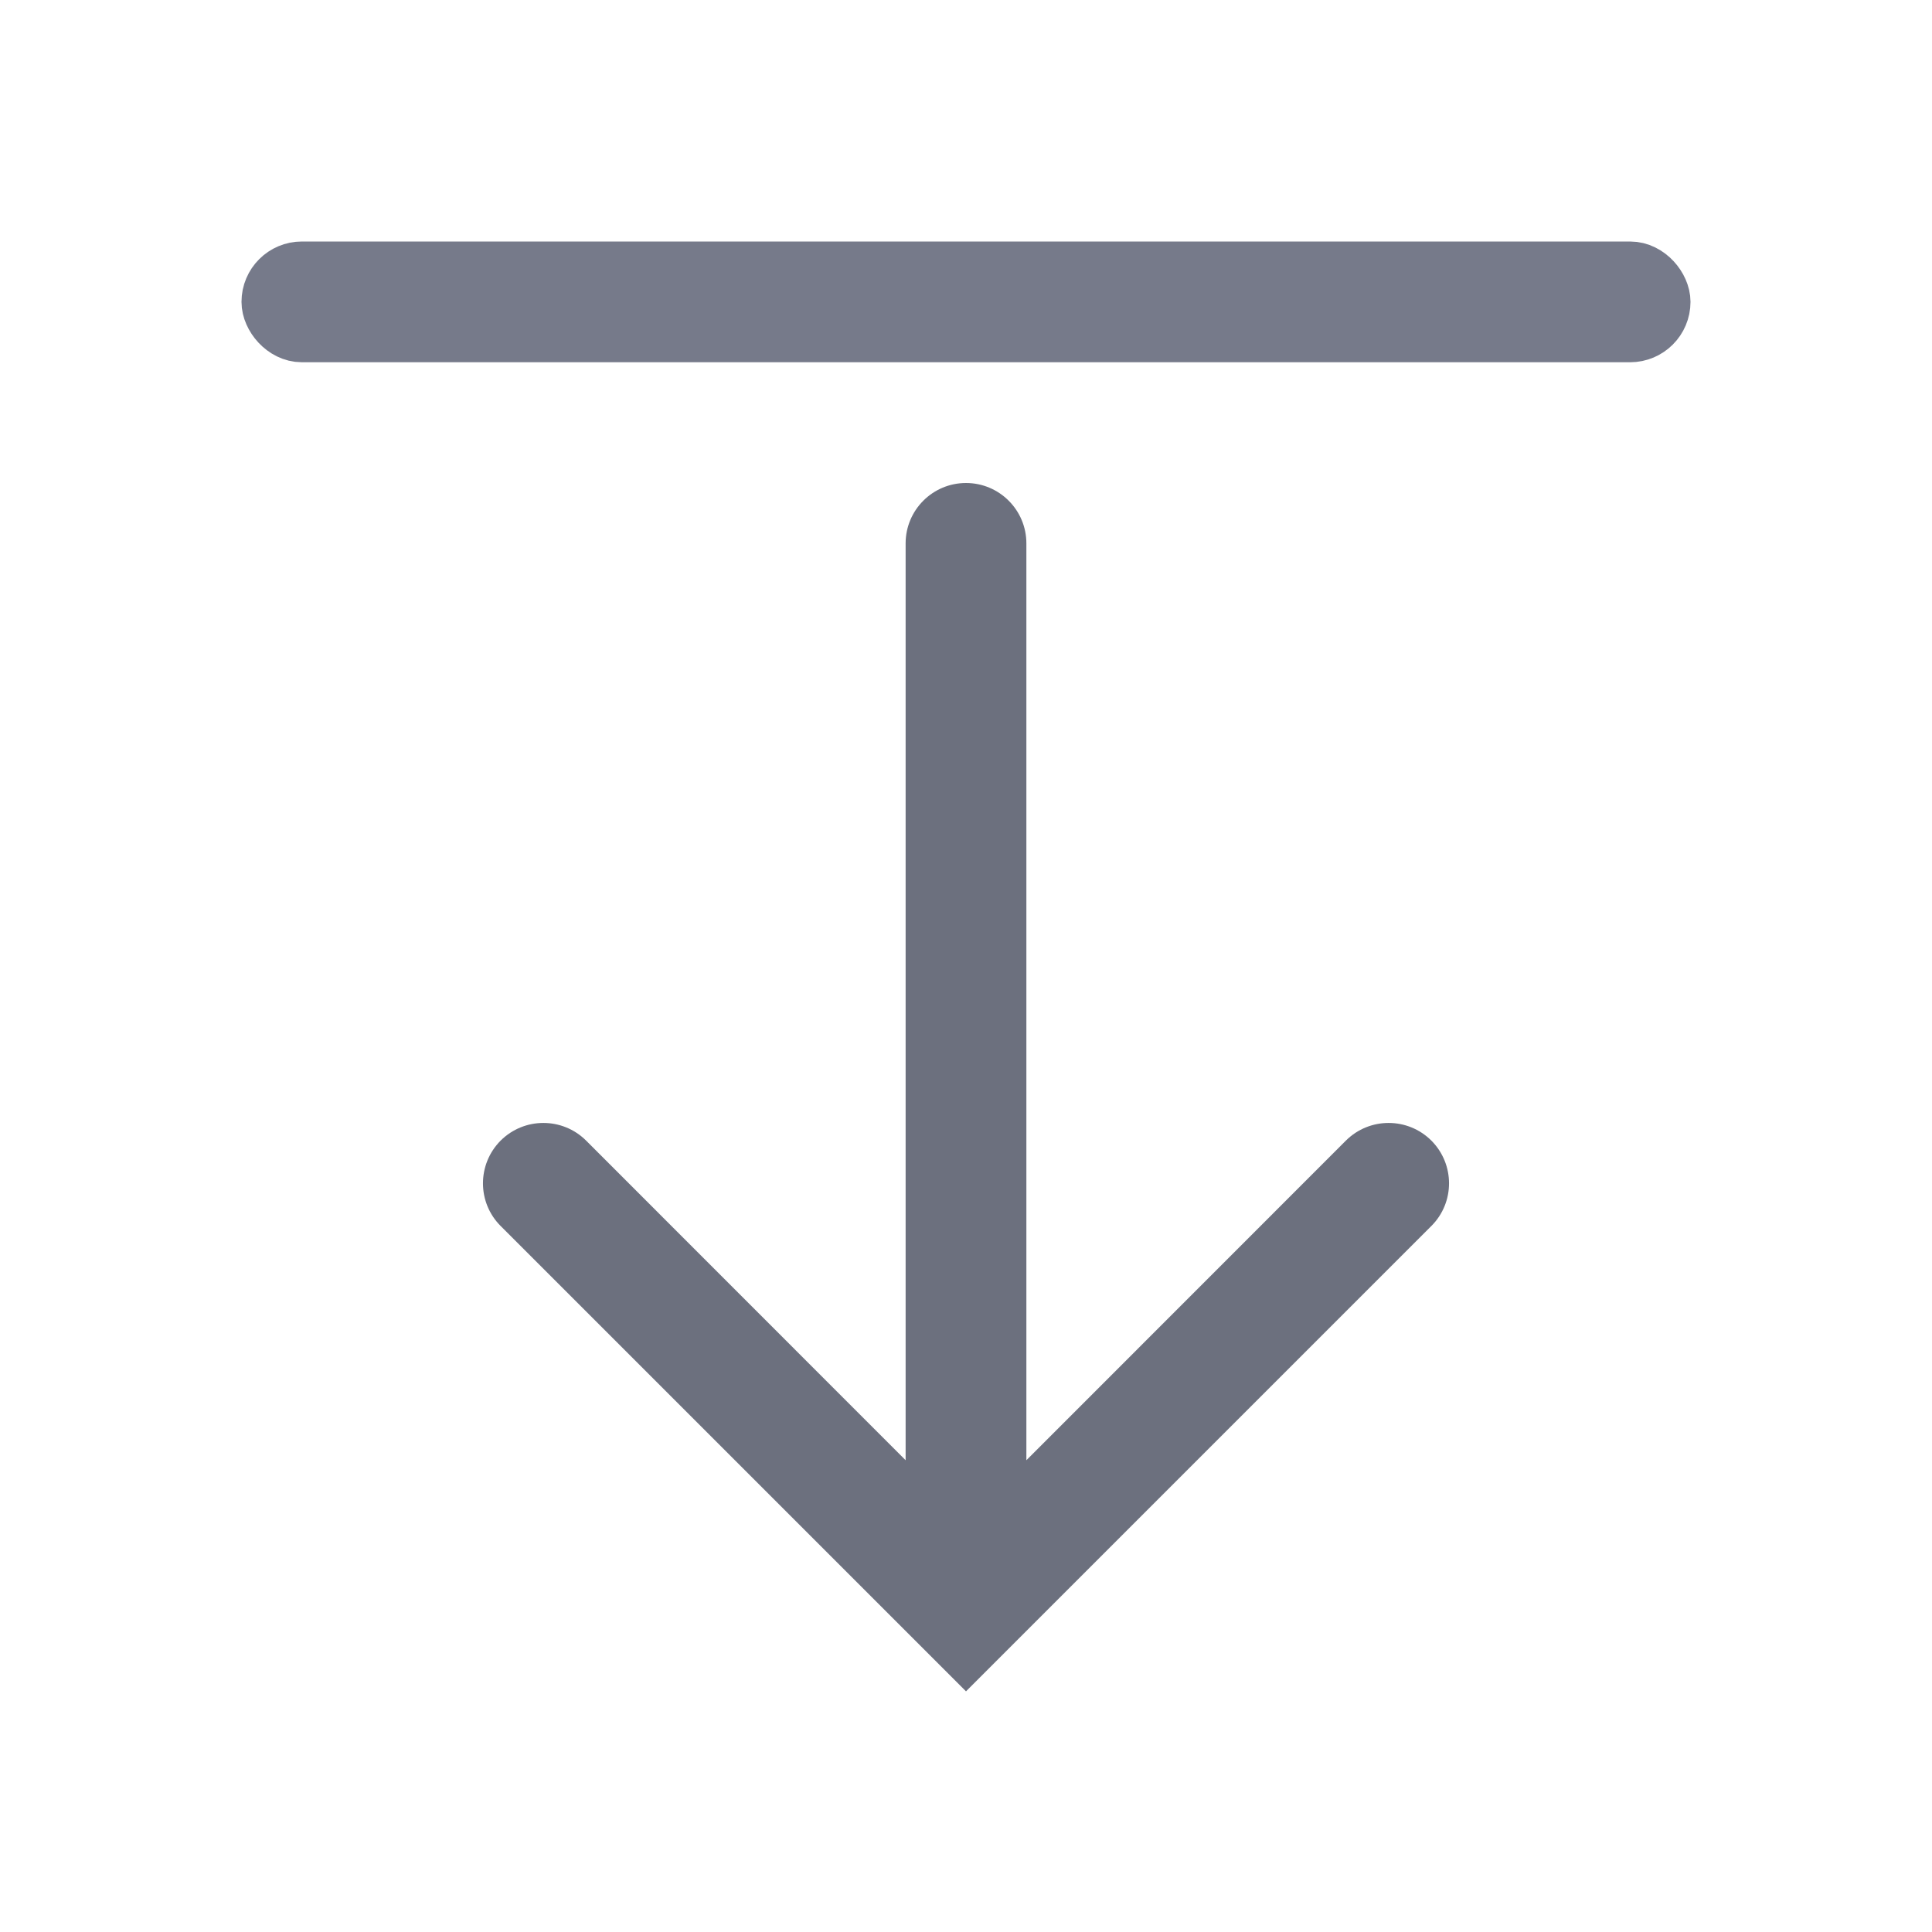 <svg width="16" height="16" viewBox="0 0 16 16" fill="none" xmlns="http://www.w3.org/2000/svg">
<rect x="2.25" y="2.25" width="11.5" height="0.5" rx="0.25" fill="#6C707E" stroke="#767A8A" stroke-width="0.5"/>
<path fill-rule="evenodd" clip-rule="evenodd" d="M11.854 10.153C12.049 9.958 12.049 9.642 11.854 9.446C11.658 9.251 11.342 9.251 11.146 9.446L8.5 12.093L8.5 4.5C8.5 4.224 8.276 4 8 4C7.724 4 7.5 4.224 7.5 4.5L7.5 12.093L4.854 9.446C4.658 9.251 4.342 9.251 4.146 9.446C3.951 9.642 3.951 9.958 4.146 10.153L7.646 13.653L8 14.007L8.354 13.653L11.854 10.153Z" fill="#6C707E"/>
</svg>
